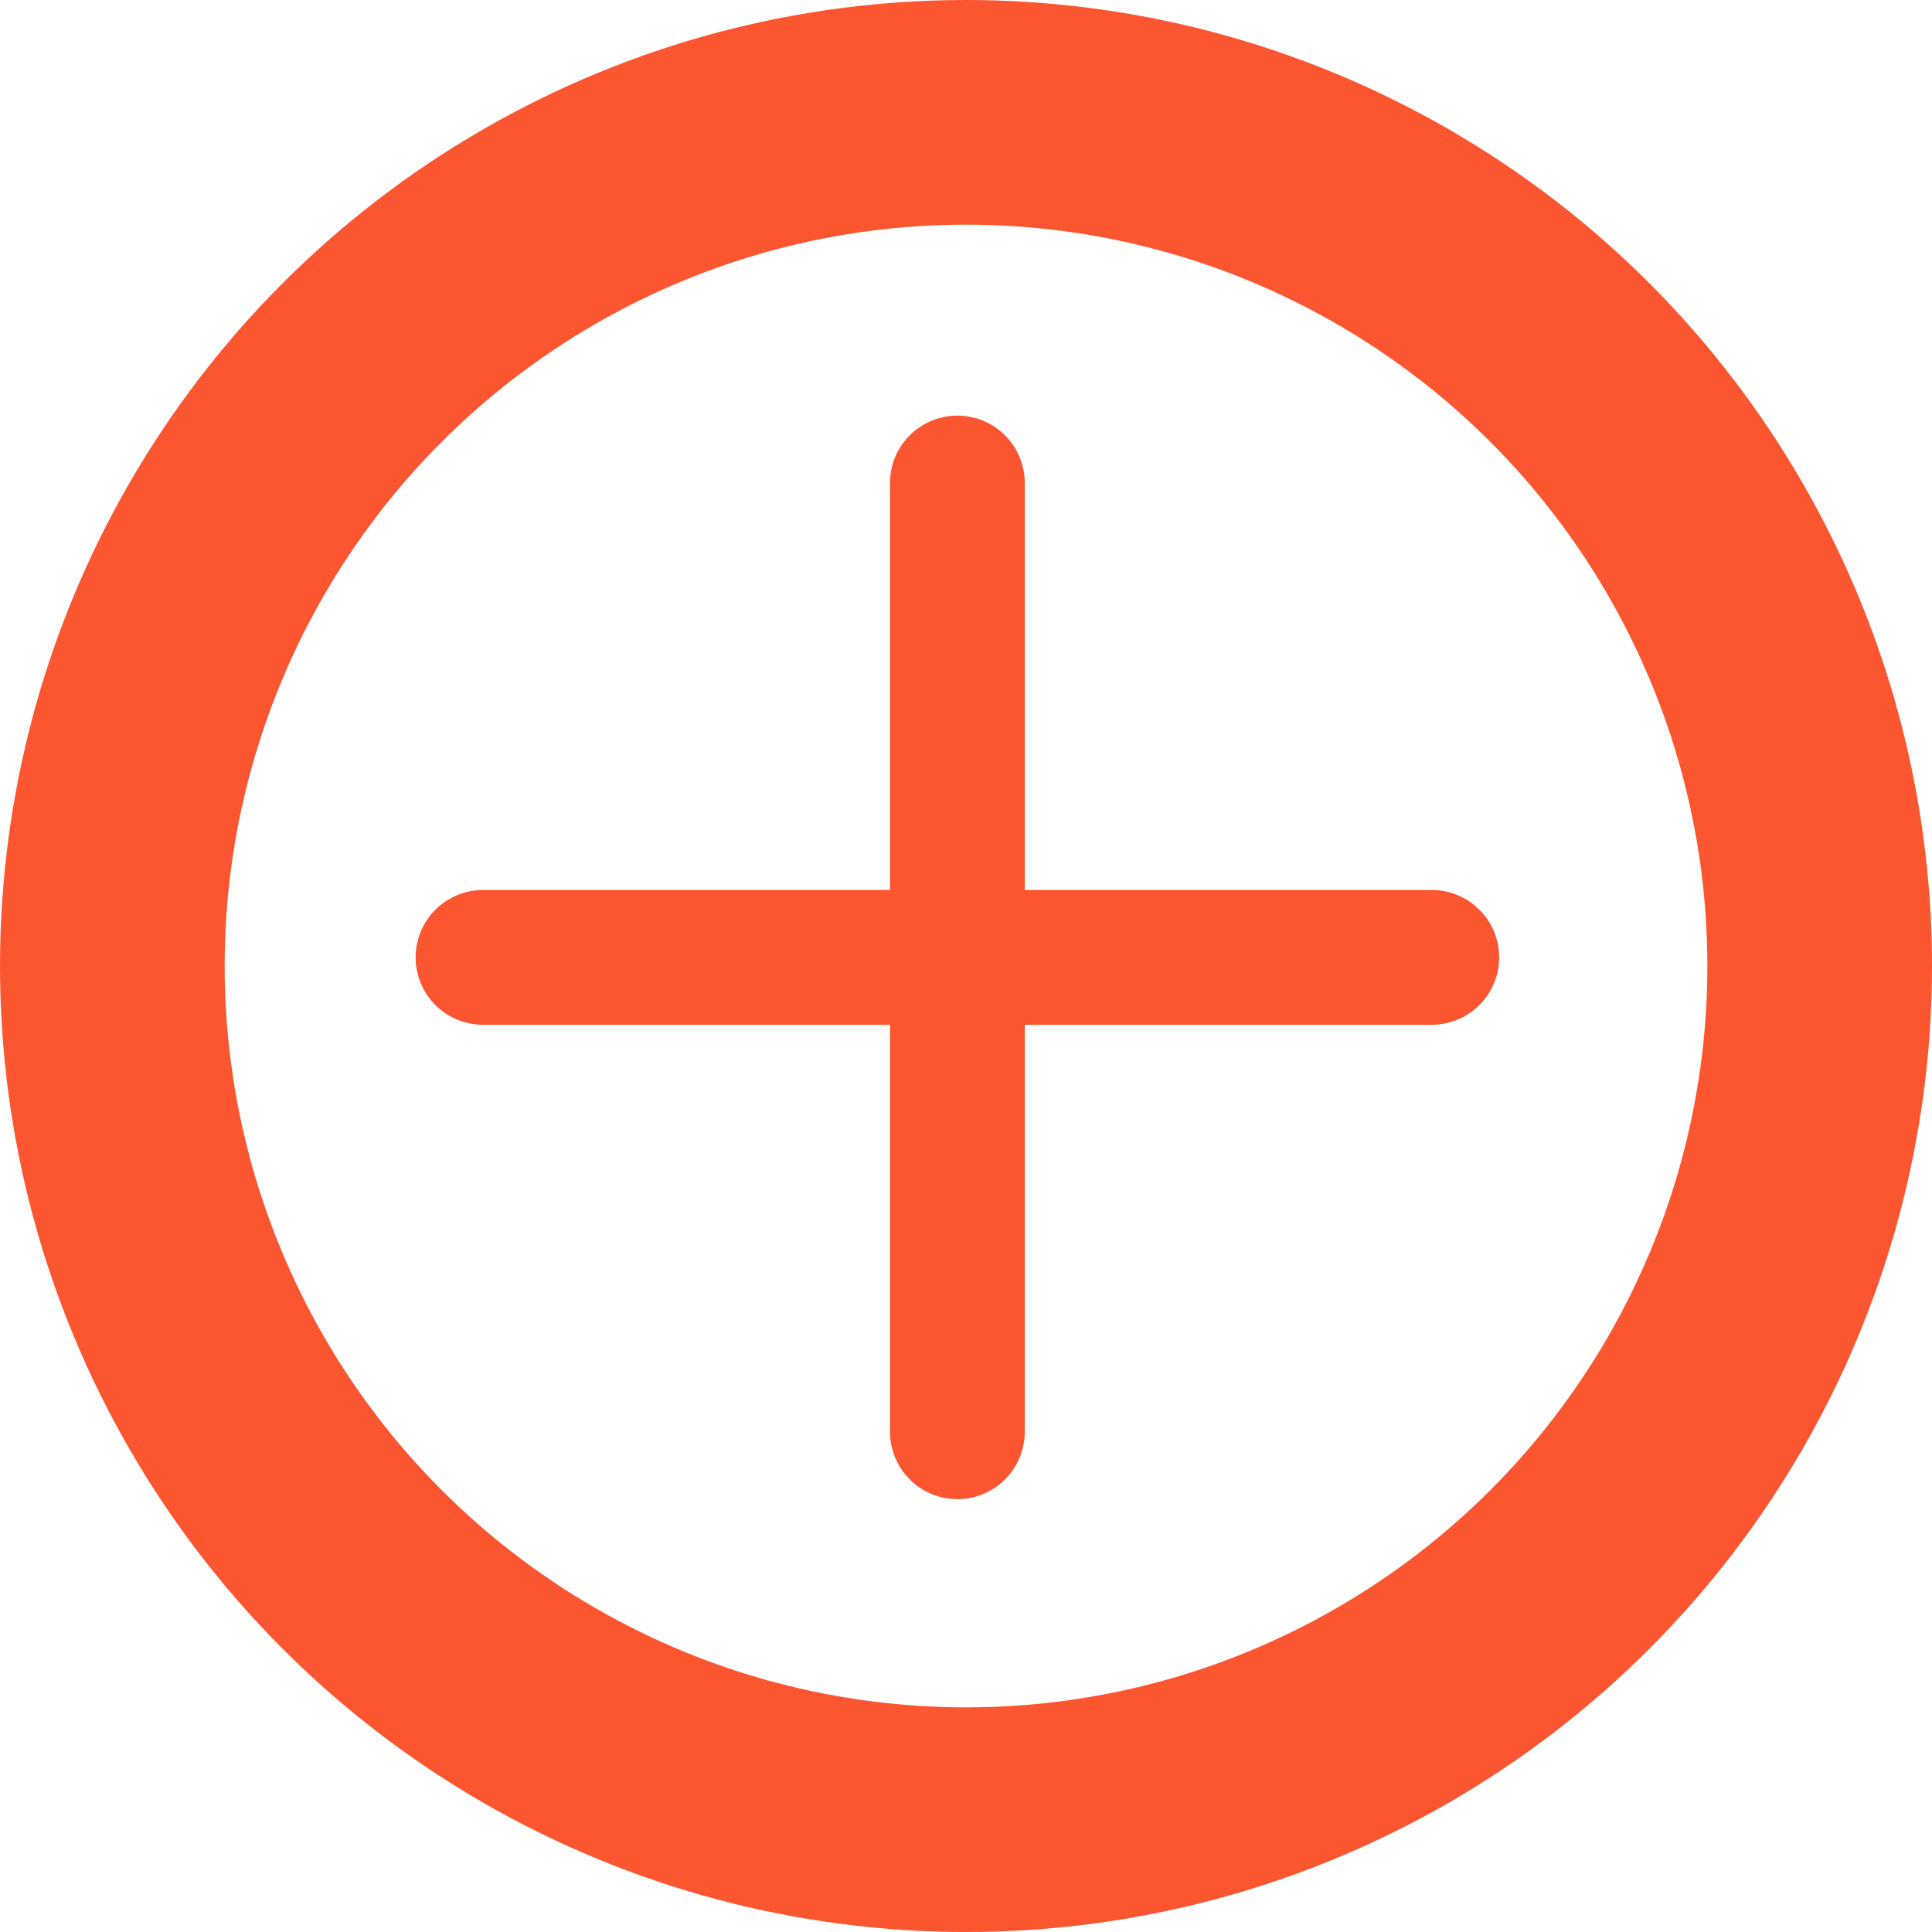 <svg width="43" height="43" viewBox="0 0 43 43" fill="none" xmlns="http://www.w3.org/2000/svg">
<circle cx="21.5" cy="21.5" r="19" stroke="#FC5630" stroke-width="5"/>
<path d="M21.308 10.75V31.866" stroke="#FC5630" stroke-width="3" stroke-linecap="round"/>
<path d="M31.866 21.308L10.75 21.308" stroke="#FC5630" stroke-width="3" stroke-linecap="round"/>
</svg>
